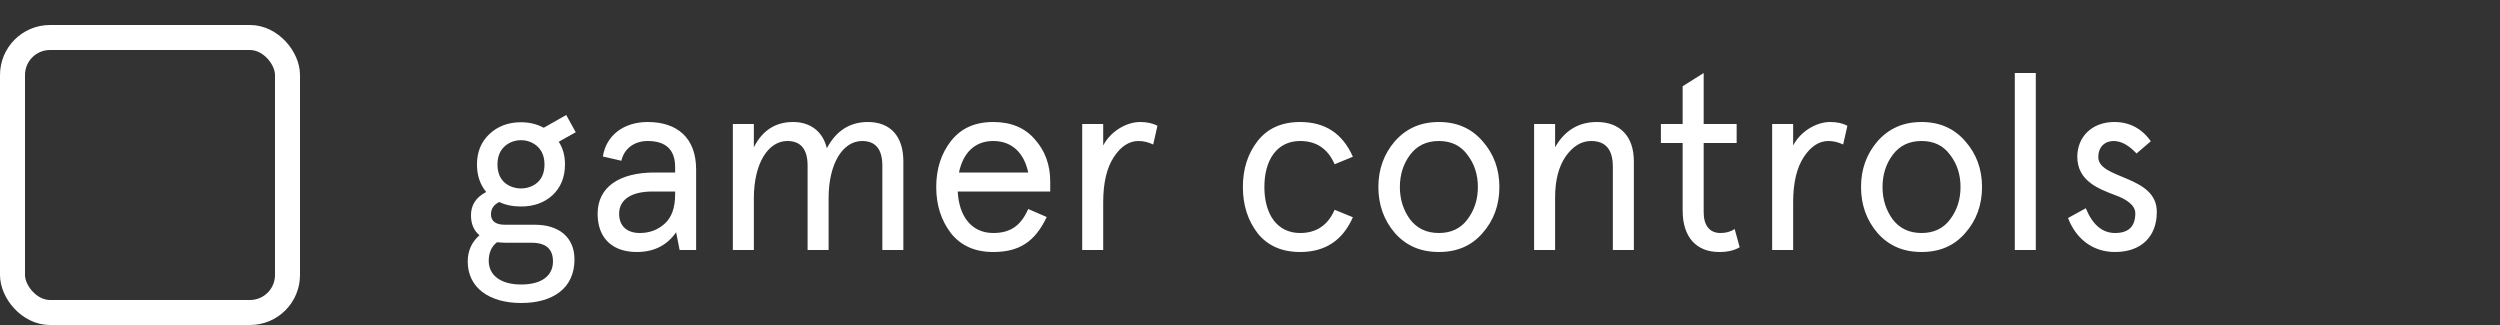 <svg width="100" height="13" viewBox="0 0 100 13" fill="none" xmlns="http://www.w3.org/2000/svg">
<rect x="0" y="0" width="100" height="13" fill="#333333" stroke="none"/>
<path d="M19.079 6.58C19.079 7.01 19.199 7.38 19.449 7.68C19.039 7.89 18.839 8.2 18.839 8.61C18.839 8.95 18.949 9.22 19.179 9.41C18.869 9.68 18.709 10.03 18.709 10.46C18.709 11.5 19.559 12.12 20.849 12.12C22.089 12.12 22.979 11.55 22.979 10.38C22.979 9.49 22.359 8.99 21.399 8.99H20.209C19.829 8.99 19.639 8.85 19.639 8.57C19.639 8.35 19.749 8.19 19.969 8.08C20.219 8.2 20.509 8.26 20.839 8.26C21.349 8.26 21.769 8.11 22.099 7.81C22.429 7.5 22.599 7.09 22.599 6.58C22.599 6.23 22.519 5.93 22.349 5.67L23.029 5.29L22.649 4.6L21.749 5.11C21.469 4.96 21.169 4.89 20.839 4.89C20.329 4.89 19.909 5.05 19.579 5.36C19.249 5.67 19.079 6.07 19.079 6.58ZM21.269 9.71C21.839 9.71 22.119 9.96 22.119 10.46C22.119 11.01 21.689 11.38 20.849 11.38C20.009 11.38 19.549 11 19.549 10.43C19.549 10.11 19.659 9.86 19.879 9.69C20.029 9.7 20.149 9.71 20.249 9.71H21.269ZM20.169 5.87C20.529 5.52 21.149 5.52 21.509 5.87C21.689 6.04 21.779 6.28 21.779 6.58C21.779 6.88 21.689 7.12 21.509 7.29C21.149 7.62 20.529 7.62 20.169 7.29C19.989 7.12 19.899 6.88 19.899 6.58C19.899 6.28 19.989 6.04 20.169 5.87ZM24.765 8.55C24.765 7.98 25.255 7.66 26.105 7.66H27.005V7.78C27.005 8.31 26.865 8.7 26.585 8.95C26.305 9.2 25.975 9.32 25.595 9.32C25.065 9.32 24.765 9.03 24.765 8.55ZM27.845 6.78C27.845 5.5 27.075 4.88 25.905 4.88C24.955 4.88 24.245 5.41 24.115 6.26L24.855 6.43C24.965 5.94 25.375 5.64 25.905 5.64C26.635 5.64 27.005 5.99 27.005 6.68V6.9H26.185C24.775 6.9 23.905 7.48 23.905 8.55C23.905 9.58 24.555 10.08 25.465 10.08C26.155 10.08 26.675 9.82 27.045 9.29L27.185 10H27.845V6.78ZM36.134 6.45C36.134 5.46 35.624 4.88 34.714 4.88C33.994 4.88 33.444 5.23 33.074 5.93C32.914 5.26 32.414 4.88 31.724 4.88C31.014 4.88 30.494 5.22 30.154 5.89V4.96H29.314V10H30.154V7.93C30.154 6.52 30.734 5.64 31.494 5.64C32.034 5.64 32.304 5.97 32.304 6.63V10H33.144V7.93C33.144 6.52 33.724 5.64 34.484 5.64C35.024 5.64 35.294 5.97 35.294 6.63V10H36.134V6.45ZM42.009 7.27C42.009 6.6 41.809 6.04 41.399 5.58C40.999 5.11 40.439 4.88 39.729 4.88C38.999 4.88 38.439 5.13 38.039 5.64C37.649 6.14 37.449 6.75 37.449 7.48C37.449 8.21 37.649 8.82 38.039 9.33C38.439 9.83 38.999 10.08 39.729 10.08C40.769 10.08 41.399 9.67 41.869 8.68L41.129 8.36C40.839 9.01 40.439 9.32 39.729 9.32C38.859 9.32 38.359 8.65 38.309 7.66H42.009V7.27ZM39.729 5.64C40.499 5.64 40.969 6.14 41.129 6.9H38.359C38.519 6.13 38.979 5.64 39.729 5.64ZM46.298 5.03C46.108 4.93 45.878 4.88 45.608 4.88C45.048 4.88 44.418 5.26 44.128 5.82V4.96H43.288V10H44.128V8.09C44.128 7.32 44.268 6.72 44.548 6.29C44.828 5.86 45.158 5.64 45.538 5.64C45.748 5.64 45.938 5.69 46.128 5.78L46.298 5.03ZM53.385 8.39C53.115 9.01 52.655 9.32 52.005 9.32C51.075 9.32 50.575 8.56 50.575 7.48C50.575 6.4 51.075 5.64 52.005 5.64C52.655 5.64 53.115 5.95 53.385 6.57L54.115 6.27C53.705 5.34 53.005 4.88 52.005 4.88C51.275 4.88 50.705 5.13 50.305 5.64C49.915 6.14 49.715 6.75 49.715 7.48C49.715 8.21 49.915 8.82 50.305 9.33C50.705 9.83 51.275 10.08 52.005 10.08C53.005 10.08 53.705 9.62 54.115 8.69L53.385 8.39ZM55.795 9.32C56.245 9.83 56.825 10.08 57.555 10.08C58.285 10.08 58.865 9.83 59.305 9.32C59.755 8.81 59.975 8.19 59.975 7.48C59.975 6.77 59.755 6.16 59.305 5.65C58.865 5.14 58.285 4.88 57.555 4.88C56.825 4.88 56.245 5.14 55.795 5.65C55.355 6.16 55.135 6.77 55.135 7.48C55.135 8.19 55.355 8.81 55.795 9.32ZM56.405 6.19C56.685 5.82 57.065 5.64 57.555 5.64C58.045 5.64 58.425 5.82 58.695 6.19C58.975 6.55 59.115 6.98 59.115 7.48C59.115 7.98 58.975 8.41 58.695 8.78C58.425 9.14 58.045 9.32 57.555 9.32C57.065 9.32 56.685 9.14 56.405 8.78C56.135 8.41 55.995 7.98 55.995 7.48C55.995 6.98 56.135 6.55 56.405 6.19ZM65.354 6.45C65.354 5.45 64.794 4.88 63.874 4.88C63.144 4.88 62.584 5.22 62.204 5.89V4.96H61.364V10H62.204V7.89C62.204 7.22 62.344 6.67 62.624 6.26C62.914 5.85 63.254 5.64 63.644 5.64C64.224 5.64 64.514 5.98 64.514 6.67V10H65.354V6.45ZM67.306 5.72V8.42C67.306 9.51 67.876 10.08 68.766 10.08C69.097 10.08 69.367 10.02 69.587 9.89L69.386 9.16C69.227 9.27 69.037 9.32 68.817 9.32C68.386 9.32 68.147 9.02 68.147 8.49V5.72H69.466V4.96H68.147V2.92L67.306 3.45V4.96H66.436V5.72H67.306ZM73.896 5.03C73.706 4.93 73.476 4.88 73.206 4.88C72.646 4.88 72.016 5.26 71.726 5.82V4.96H70.886V10H71.726V8.09C71.726 7.32 71.866 6.72 72.146 6.29C72.426 5.86 72.756 5.64 73.136 5.64C73.346 5.64 73.536 5.69 73.726 5.78L73.896 5.03ZM75.101 9.32C75.551 9.83 76.131 10.08 76.861 10.08C77.591 10.08 78.171 9.83 78.611 9.32C79.061 8.81 79.281 8.19 79.281 7.48C79.281 6.77 79.061 6.16 78.611 5.65C78.171 5.14 77.591 4.88 76.861 4.88C76.131 4.88 75.551 5.14 75.101 5.65C74.661 6.16 74.441 6.77 74.441 7.48C74.441 8.19 74.661 8.81 75.101 9.32ZM75.711 6.19C75.991 5.82 76.371 5.64 76.861 5.64C77.351 5.64 77.731 5.82 78.001 6.19C78.281 6.55 78.421 6.98 78.421 7.48C78.421 7.98 78.281 8.41 78.001 8.78C77.731 9.14 77.351 9.32 76.861 9.32C76.371 9.32 75.991 9.14 75.711 8.78C75.441 8.41 75.301 7.98 75.301 7.48C75.301 6.98 75.441 6.55 75.711 6.19ZM80.592 10H81.432V2.92H80.592V10ZM84.572 4.88C83.682 4.88 83.092 5.47 83.092 6.27C83.092 7.23 83.932 7.55 84.592 7.8C85.042 7.96 85.412 8.2 85.412 8.53C85.412 9.06 85.142 9.32 84.602 9.32C84.092 9.32 83.702 8.99 83.432 8.33L82.722 8.72C83.012 9.49 83.652 10.08 84.602 10.08C85.632 10.08 86.272 9.48 86.272 8.48C86.282 7 83.922 7.18 83.932 6.28C83.932 5.88 84.192 5.64 84.542 5.64C84.852 5.64 85.152 5.81 85.462 6.14L86.032 5.65C85.672 5.14 85.182 4.88 84.572 4.88Z" fill="white"/>
<rect id="state" x="0.5" y="1.5" width="11" height="11" rx="1.5" fill="none" fill-opacity="0.52" stroke="white"/>
</svg>
